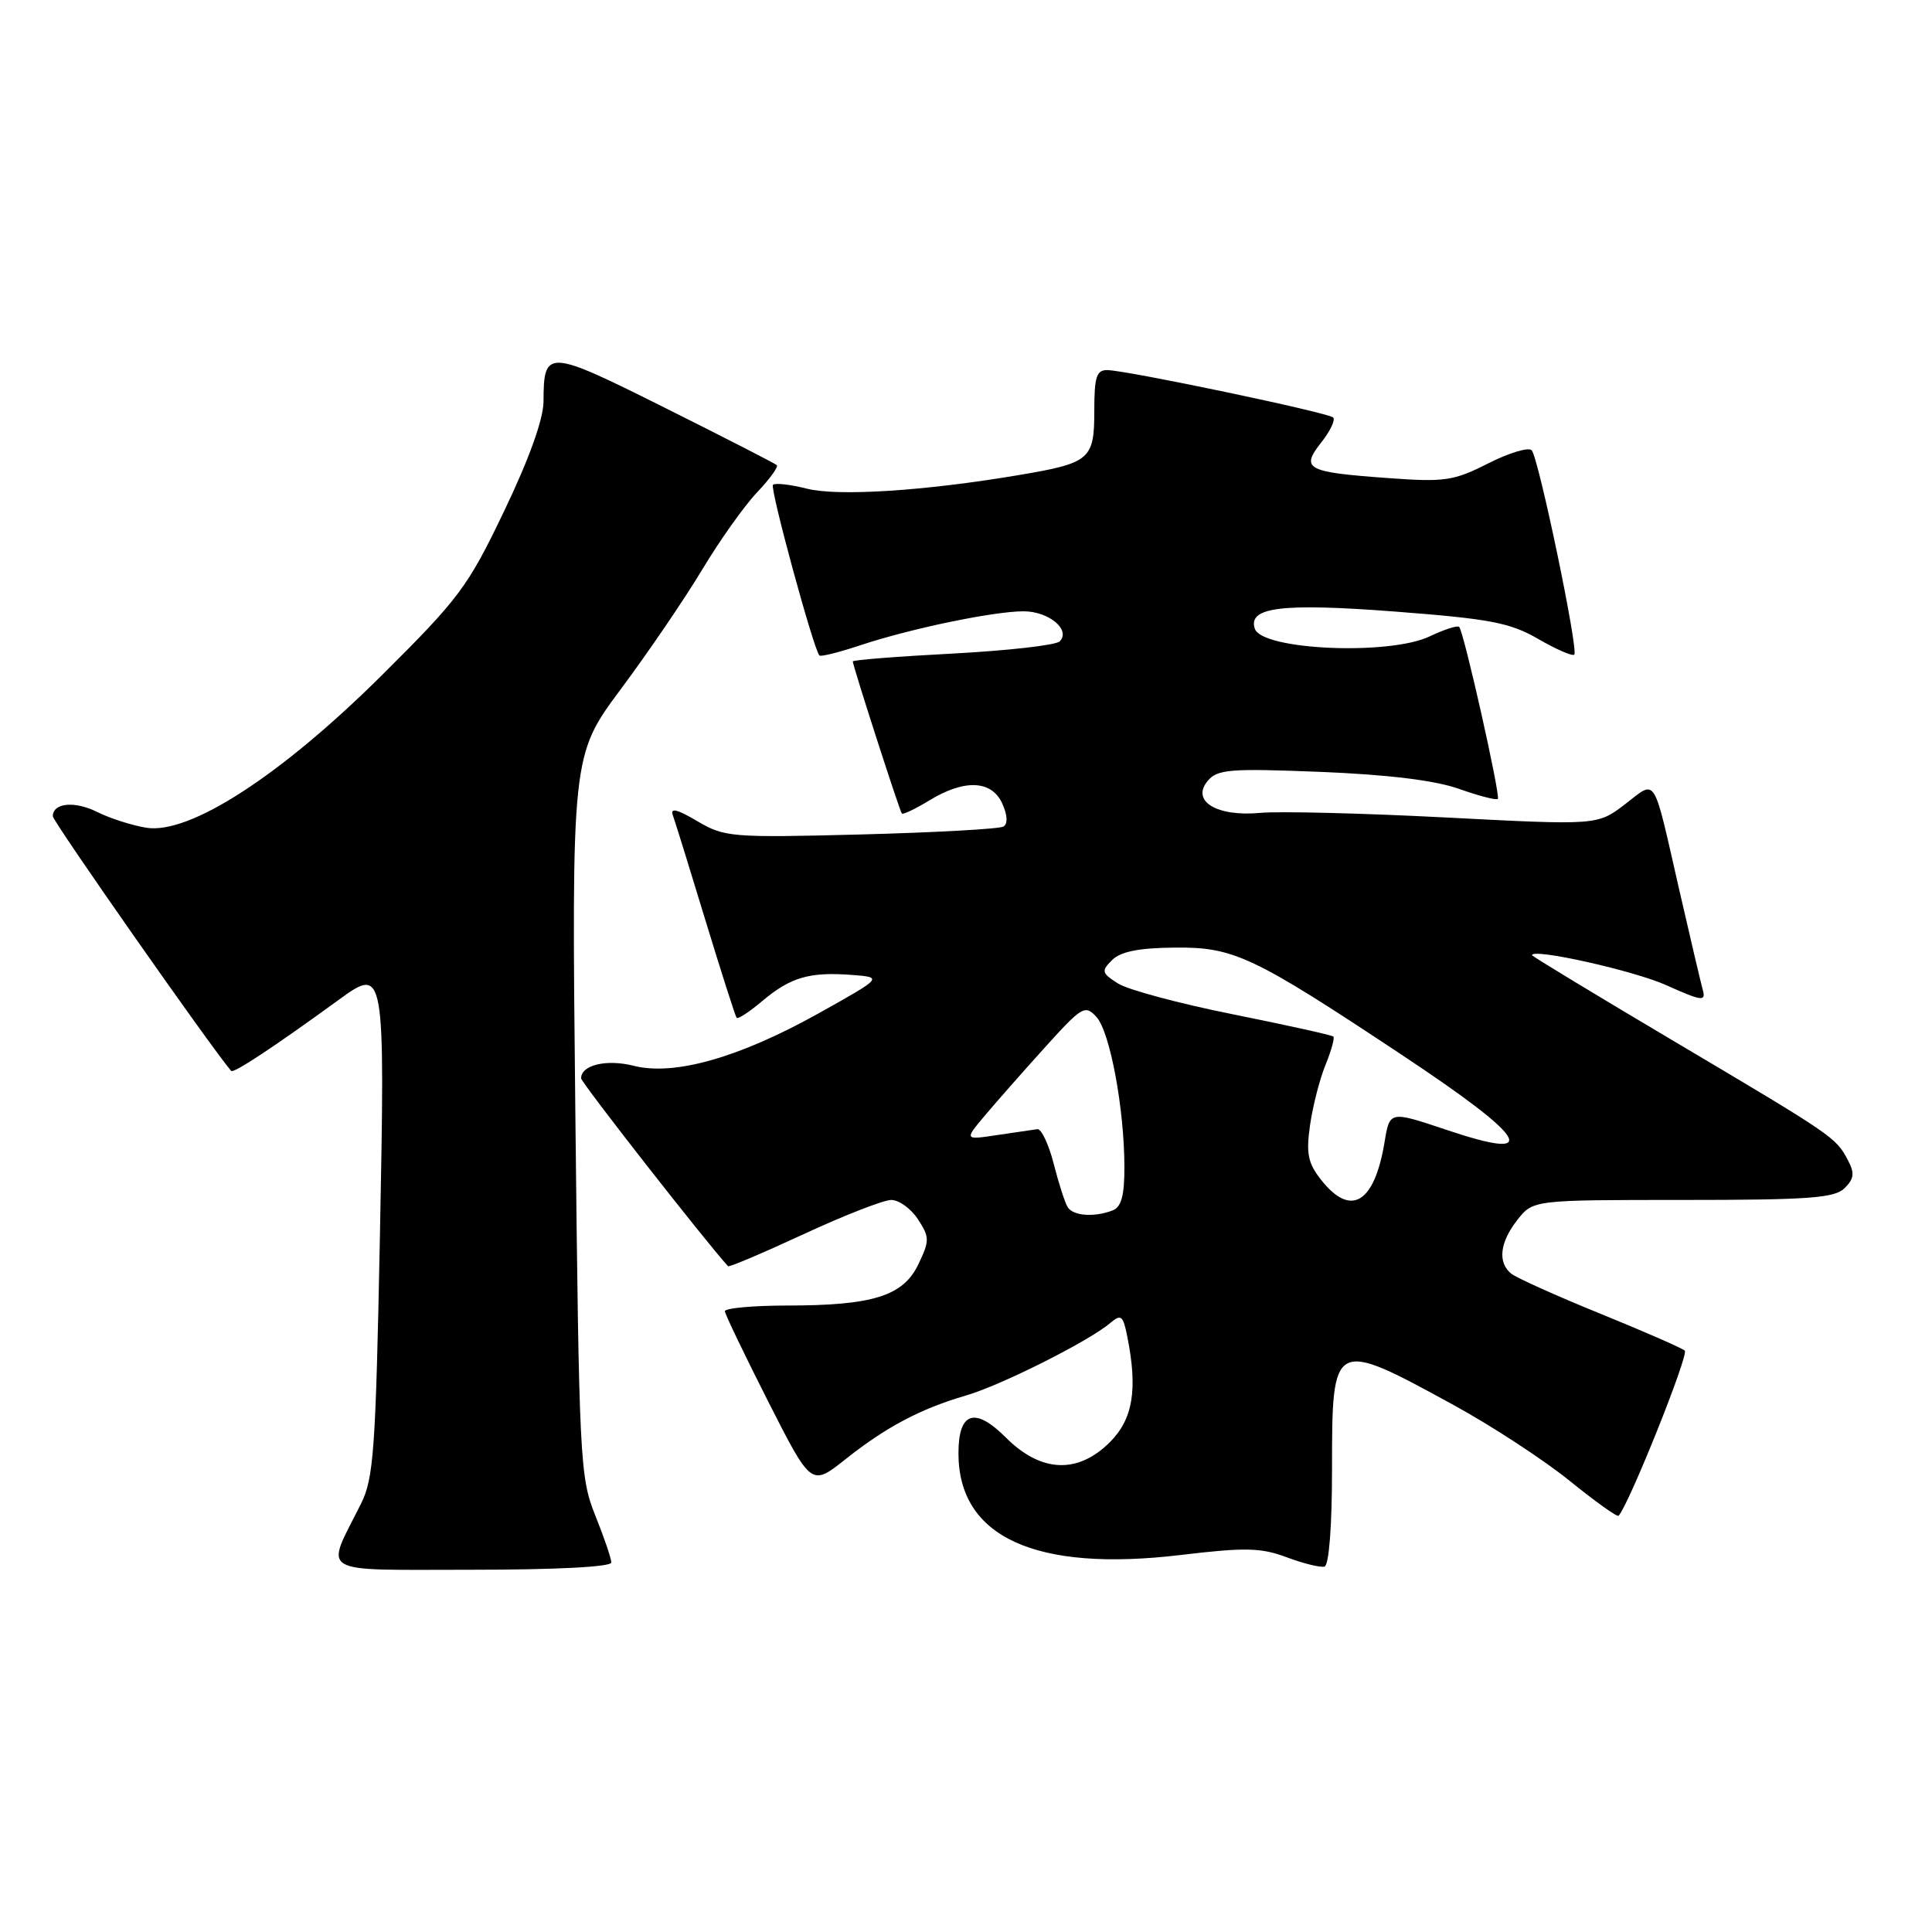 <?xml version="1.0" encoding="UTF-8" standalone="no"?>
<!DOCTYPE svg PUBLIC "-//W3C//DTD SVG 1.1//EN" "http://www.w3.org/Graphics/SVG/1.1/DTD/svg11.dtd" >
<svg xmlns="http://www.w3.org/2000/svg" xmlns:xlink="http://www.w3.org/1999/xlink" version="1.1" viewBox="0 0 256 256">
 <g >
 <path fill="currentColor"
d=" M 81.00 207.04 C 81.00 206.51 80.04 203.69 78.87 200.79 C 76.84 195.72 76.73 193.48 76.24 147.80 C 75.73 100.10 75.73 100.10 82.27 91.30 C 85.88 86.46 90.72 79.35 93.03 75.50 C 95.34 71.65 98.61 67.04 100.30 65.26 C 101.98 63.49 103.17 61.85 102.93 61.63 C 102.69 61.41 96.02 57.99 88.11 54.04 C 72.49 46.23 72.04 46.21 72.02 53.18 C 72.01 55.53 70.13 60.77 66.82 67.68 C 62.01 77.74 60.86 79.28 50.57 89.50 C 37.20 102.78 25.11 110.60 19.39 109.68 C 17.49 109.37 14.58 108.44 12.92 107.61 C 9.90 106.10 7.00 106.37 7.00 108.16 C 7.00 108.85 27.92 138.73 30.63 141.90 C 30.94 142.27 36.34 138.70 44.90 132.47 C 50.99 128.04 51.03 128.30 50.34 163.85 C 49.78 192.18 49.52 195.90 47.82 199.28 C 43.06 208.79 41.72 208.00 62.52 208.00 C 73.70 208.00 81.00 207.62 81.00 207.04 Z  M 176.50 194.62 C 176.50 177.44 176.58 177.40 192.62 186.18 C 197.64 188.92 204.53 193.43 207.94 196.18 C 211.35 198.94 214.28 201.04 214.47 200.85 C 215.82 199.43 223.83 179.45 223.24 178.96 C 222.83 178.61 217.78 176.40 212.00 174.05 C 206.22 171.70 200.94 169.32 200.25 168.77 C 198.42 167.28 198.72 164.62 201.07 161.63 C 203.15 159.00 203.15 159.00 223.00 159.00 C 239.71 159.00 243.11 158.75 244.43 157.43 C 245.69 156.17 245.77 155.44 244.83 153.68 C 243.25 150.70 242.97 150.51 221.75 137.93 C 211.44 131.82 203.00 126.70 203.00 126.57 C 203.00 125.59 216.53 128.62 220.81 130.55 C 225.45 132.64 226.06 132.73 225.64 131.22 C 225.38 130.27 223.98 124.33 222.53 118.00 C 218.95 102.34 219.57 103.32 215.32 106.57 C 211.66 109.36 211.66 109.36 191.58 108.32 C 180.54 107.75 169.47 107.48 167.00 107.71 C 161.23 108.25 157.79 106.16 160.02 103.48 C 161.30 101.93 162.95 101.80 174.98 102.28 C 183.91 102.64 190.13 103.40 193.30 104.52 C 195.95 105.46 198.27 106.06 198.47 105.86 C 198.85 105.47 193.99 83.79 193.35 83.07 C 193.15 82.83 191.39 83.40 189.45 84.32 C 184.10 86.88 167.21 86.14 166.27 83.31 C 165.32 80.45 169.83 79.89 184.77 81.03 C 197.46 82.00 200.10 82.51 203.83 84.67 C 206.21 86.05 208.35 86.98 208.60 86.74 C 209.18 86.15 203.89 60.74 202.96 59.67 C 202.57 59.22 199.98 59.99 197.20 61.40 C 192.60 63.73 191.45 63.90 183.83 63.34 C 173.08 62.56 172.31 62.14 175.07 58.63 C 176.26 57.13 176.97 55.63 176.65 55.32 C 176.00 54.67 149.50 49.11 146.75 49.04 C 145.29 49.01 145.00 49.91 145.00 54.46 C 145.00 60.89 144.45 61.36 134.93 62.96 C 122.50 65.06 111.02 65.79 106.91 64.75 C 104.72 64.19 102.70 63.97 102.42 64.24 C 101.99 64.68 107.76 85.89 108.57 86.85 C 108.74 87.05 111.18 86.44 114.00 85.50 C 120.65 83.29 131.66 81.00 135.63 81.00 C 138.98 81.00 141.93 83.47 140.41 84.99 C 139.91 85.49 133.54 86.21 126.25 86.60 C 118.96 86.98 113.00 87.45 113.00 87.64 C 113.00 88.22 119.21 107.48 119.50 107.80 C 119.65 107.97 121.29 107.19 123.14 106.06 C 127.79 103.22 131.39 103.37 132.80 106.46 C 133.50 107.99 133.56 109.15 132.97 109.52 C 132.45 109.84 123.96 110.31 114.10 110.57 C 96.93 111.01 96.01 110.94 92.40 108.81 C 89.70 107.21 88.78 107.00 89.16 108.04 C 89.45 108.84 91.40 115.12 93.49 122.00 C 95.59 128.88 97.44 134.67 97.61 134.87 C 97.78 135.08 99.32 134.07 101.03 132.62 C 104.76 129.49 107.26 128.76 112.84 129.18 C 117.01 129.50 117.01 129.50 108.44 134.29 C 97.96 140.14 89.35 142.58 84.00 141.23 C 80.39 140.31 77.00 141.11 77.00 142.88 C 77.00 143.44 93.38 164.38 96.47 167.78 C 96.61 167.93 101.12 166.02 106.49 163.53 C 111.86 161.04 117.08 159.00 118.10 159.00 C 119.12 159.00 120.71 160.15 121.63 161.56 C 123.18 163.93 123.19 164.38 121.70 167.50 C 119.69 171.73 115.68 172.99 104.25 172.99 C 99.71 173.00 96.02 173.34 96.05 173.75 C 96.08 174.16 98.67 179.55 101.80 185.73 C 107.50 196.95 107.50 196.95 112.00 193.38 C 117.41 189.08 121.97 186.67 128.00 184.91 C 132.65 183.56 144.27 177.72 147.12 175.30 C 148.55 174.09 148.81 174.30 149.37 177.09 C 150.77 184.11 150.13 188.02 147.08 191.08 C 142.81 195.35 137.94 195.14 133.28 190.48 C 129.17 186.37 127.00 187.09 127.00 192.56 C 127.00 203.68 137.20 208.35 156.48 206.04 C 165.02 205.02 167.09 205.07 170.50 206.35 C 172.70 207.17 174.95 207.73 175.50 207.58 C 176.10 207.42 176.50 202.24 176.50 194.62 Z  M 141.47 159.95 C 141.11 159.37 140.28 156.79 139.62 154.20 C 138.96 151.62 137.98 149.56 137.46 149.62 C 136.93 149.69 134.54 150.04 132.14 150.40 C 127.77 151.06 127.77 151.06 130.53 147.78 C 132.05 145.98 135.63 141.91 138.49 138.75 C 143.38 133.34 143.78 133.10 145.29 134.76 C 147.09 136.75 148.98 146.92 148.99 154.64 C 149.00 158.42 148.58 159.95 147.42 160.39 C 144.99 161.32 142.19 161.12 141.47 159.95 Z  M 175.04 156.32 C 173.30 154.11 173.05 152.84 173.59 149.07 C 173.95 146.56 174.87 142.97 175.64 141.10 C 176.40 139.22 176.87 137.54 176.68 137.35 C 176.49 137.16 170.52 135.84 163.42 134.41 C 156.31 132.99 149.44 131.15 148.13 130.31 C 145.97 128.93 145.90 128.67 147.36 127.21 C 148.50 126.08 150.92 125.60 155.73 125.56 C 163.49 125.49 166.02 126.69 185.56 139.65 C 202.58 150.93 204.43 154.01 191.63 149.70 C 184.14 147.19 184.14 147.19 183.46 151.34 C 182.11 159.48 178.98 161.33 175.04 156.32 Z "/>
</g>
</svg>